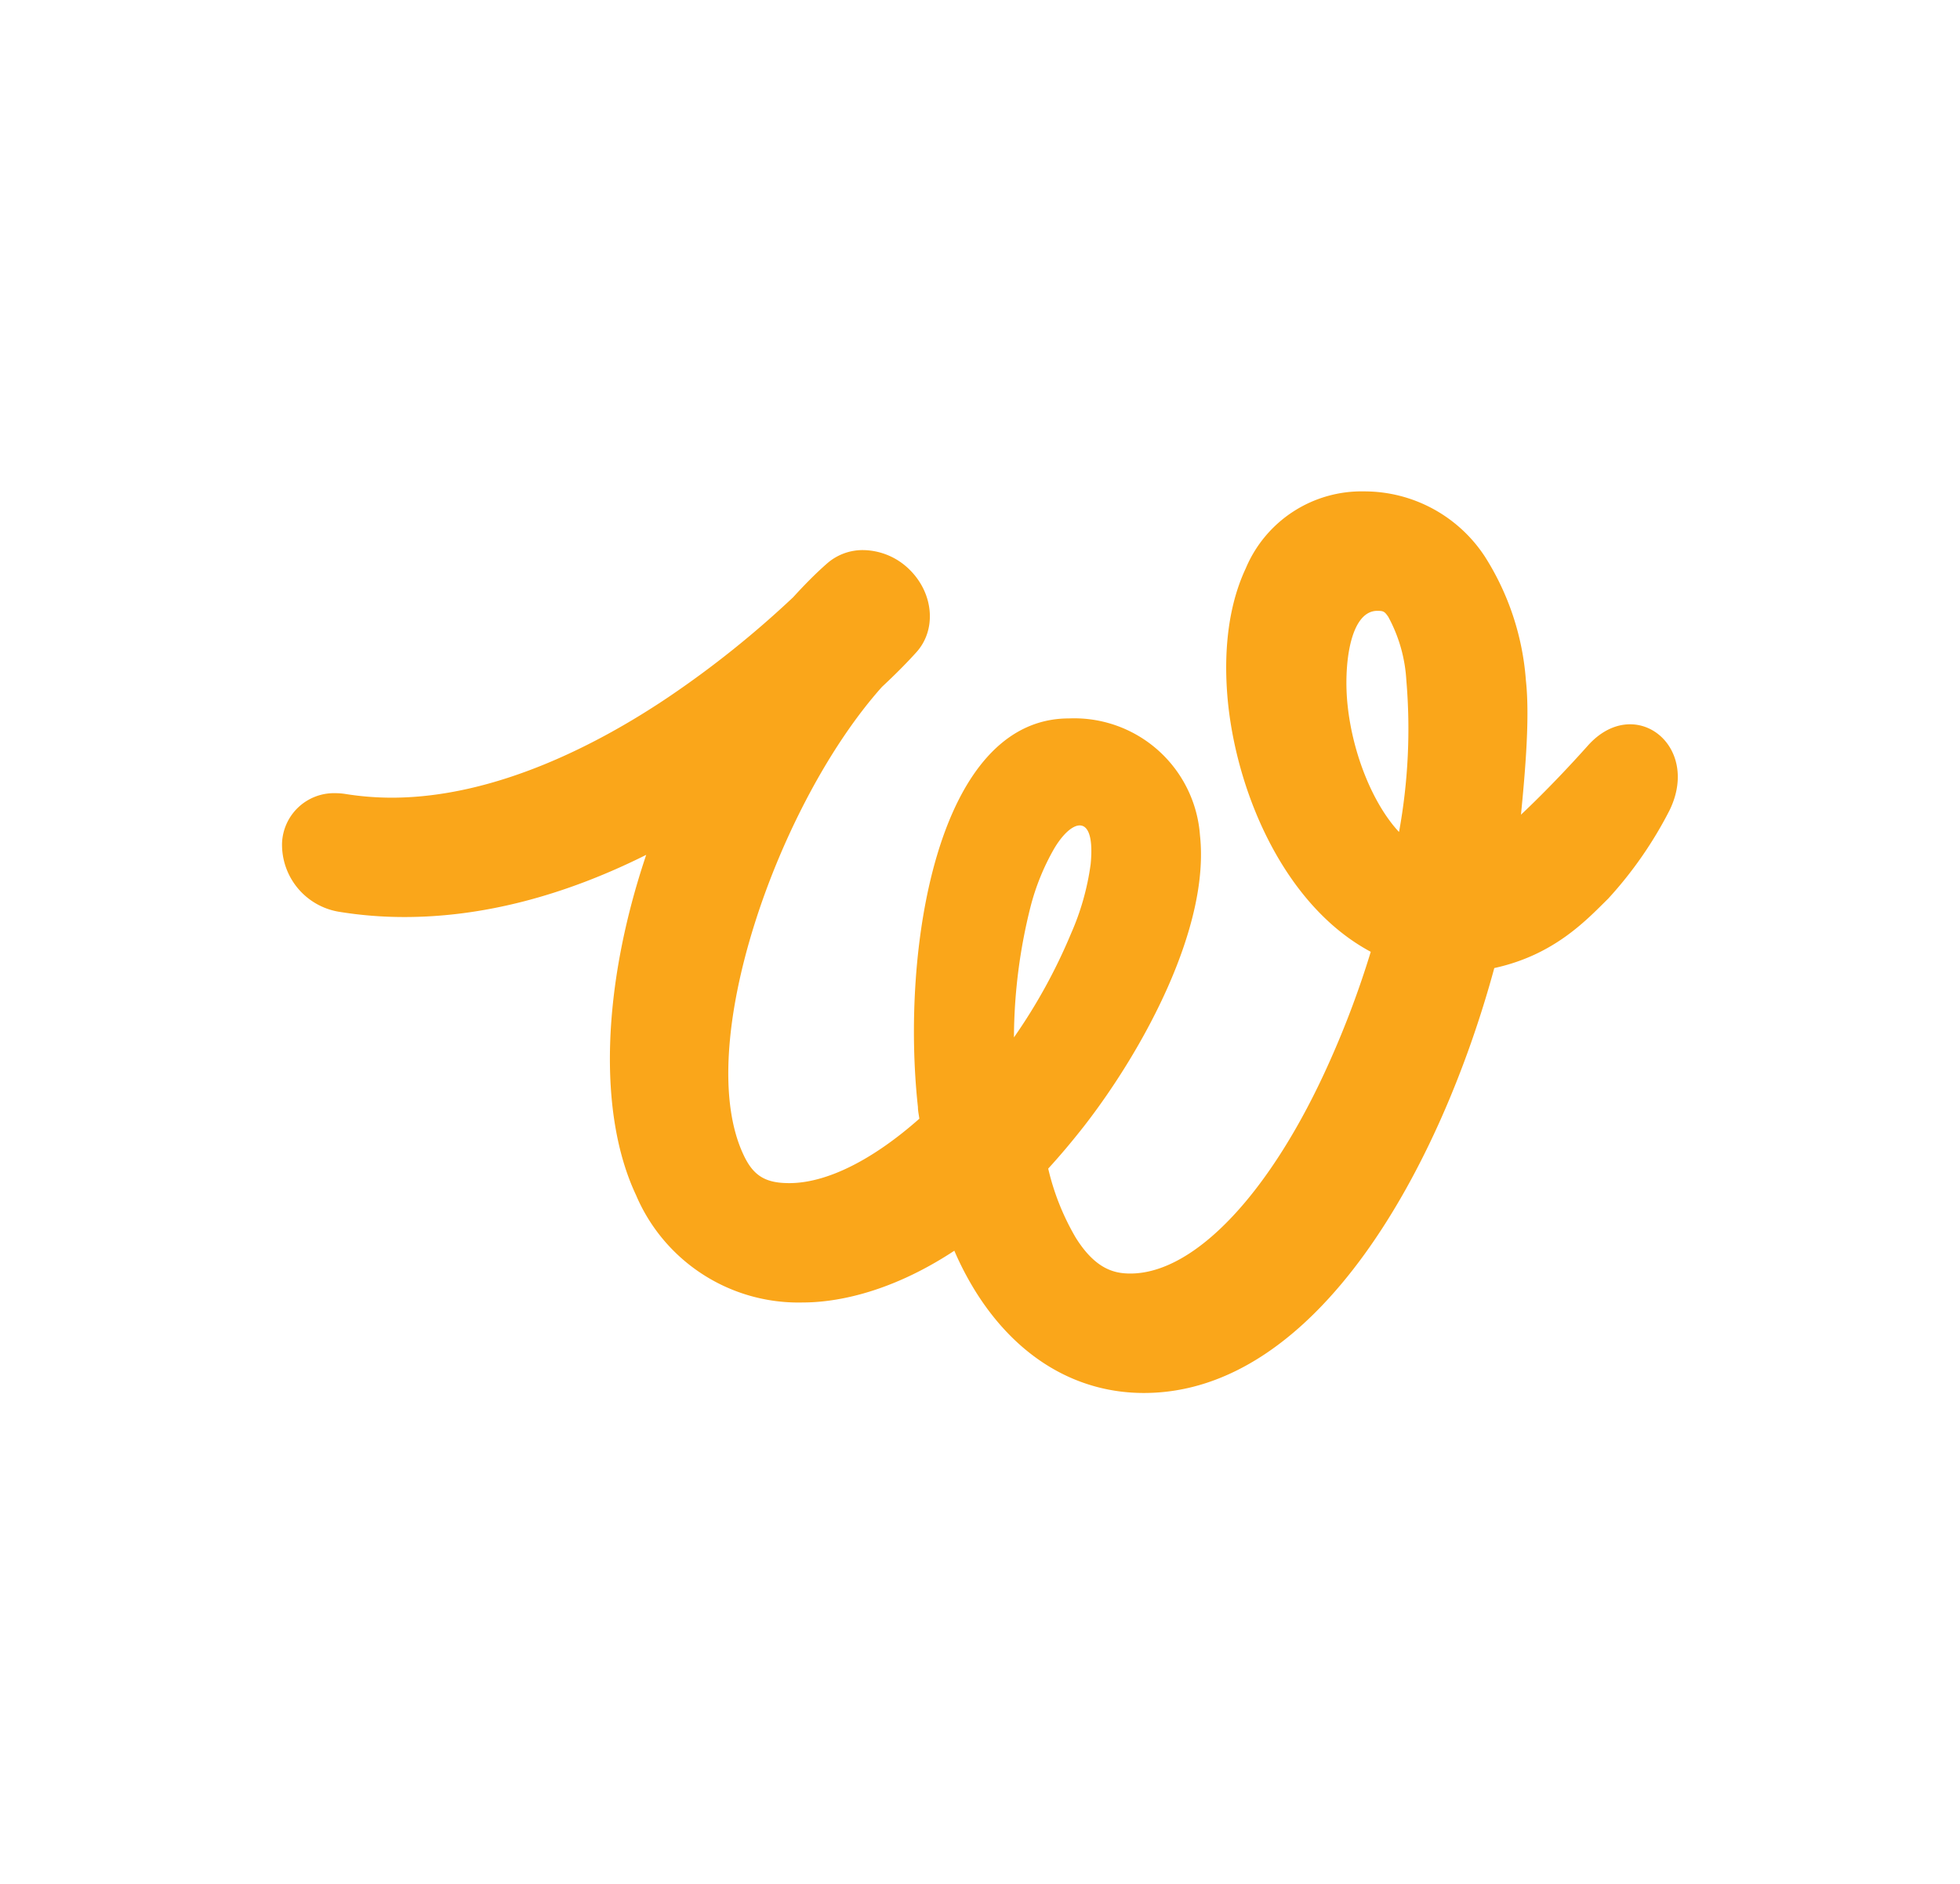 <svg id="Layer_1" data-name="Layer 1" xmlns="http://www.w3.org/2000/svg" viewBox="0 0 191.66 184.25"><defs><style>.cls-1{fill:#faa61a;}</style></defs><path class="cls-1" d="M155.26,72.92c-3.66,4.1-6.53,6.74-6.53,6.74.44-4.48.87-9.61.48-13.14a26.13,26.13,0,0,0-4-12.08,14.09,14.09,0,0,0-11.8-6.39,12.28,12.28,0,0,0-11.59,7.52c-2.13,4.54-2.1,9.81-1.71,13.43,1,9,5.66,19.65,13.93,24.07a91.66,91.66,0,0,1-4,10.68c-5.7,12.82-13.18,20.78-19.51,20.78-1.56,0-3.41-.42-5.34-3.51a24.13,24.13,0,0,1-2.69-6.75c1.21-1.32,2.41-2.75,3.58-4.25,5.8-7.49,12.24-19.41,11.26-28.34a12.33,12.33,0,0,0-12.82-11.43c-12.91,0-16.44,22.67-14.76,38,0,.38.09.77.14,1.14-4.6,4.07-9.09,6.3-12.72,6.3-2.35,0-3.53-.73-4.48-2.78-5-10.64,3.43-34.43,13.55-45.75,2-1.86,3.12-3.12,3.34-3.36,2-2.19,1.73-5.73-.62-8.07a6.56,6.56,0,0,0-4.56-1.94,5.27,5.27,0,0,0-3.56,1.33c-1.14,1-2.27,2.16-3.28,3.27a96.53,96.53,0,0,1-12.2,9.77C58.73,72.63,48.59,78,38.29,78a28.87,28.87,0,0,1-4.5-.36,6.24,6.24,0,0,0-1-.08,5.08,5.08,0,0,0-5.21,4.88,6.65,6.65,0,0,0,5.53,6.71,39.53,39.53,0,0,0,6.45.52c7.53,0,15.46-2,23.63-6.08-4.32,12.83-4.75,25.29-1,33.26a17.25,17.25,0,0,0,16.32,10.51c2.75,0,8.17-.69,14.81-5.06a29.92,29.92,0,0,0,2.13,4.07c4,6.35,9.79,9.84,16.41,9.84,17,0,29-22.19,34.26-41.55,5.87-1.28,9-4.68,11.15-6.8a39.06,39.06,0,0,0,6-8.65C166.35,72.85,159.8,67.82,155.26,72.92ZM100.78,88.63A22.81,22.81,0,0,1,103.07,83c1.73-2.94,4.08-3.64,3.58,1.5a25.1,25.1,0,0,1-1.92,6.79,54,54,0,0,1-5.58,10.15A53,53,0,0,1,100.78,88.63Zm36-7.3c-2.46-2.65-4.48-7.47-5-12.33-.42-3.85.2-9.27,2.9-9.27.6,0,.71.06,1.07.58a14.74,14.74,0,0,1,1.77,6.21A56.06,56.06,0,0,1,136.81,81.33Z"/></svg>
